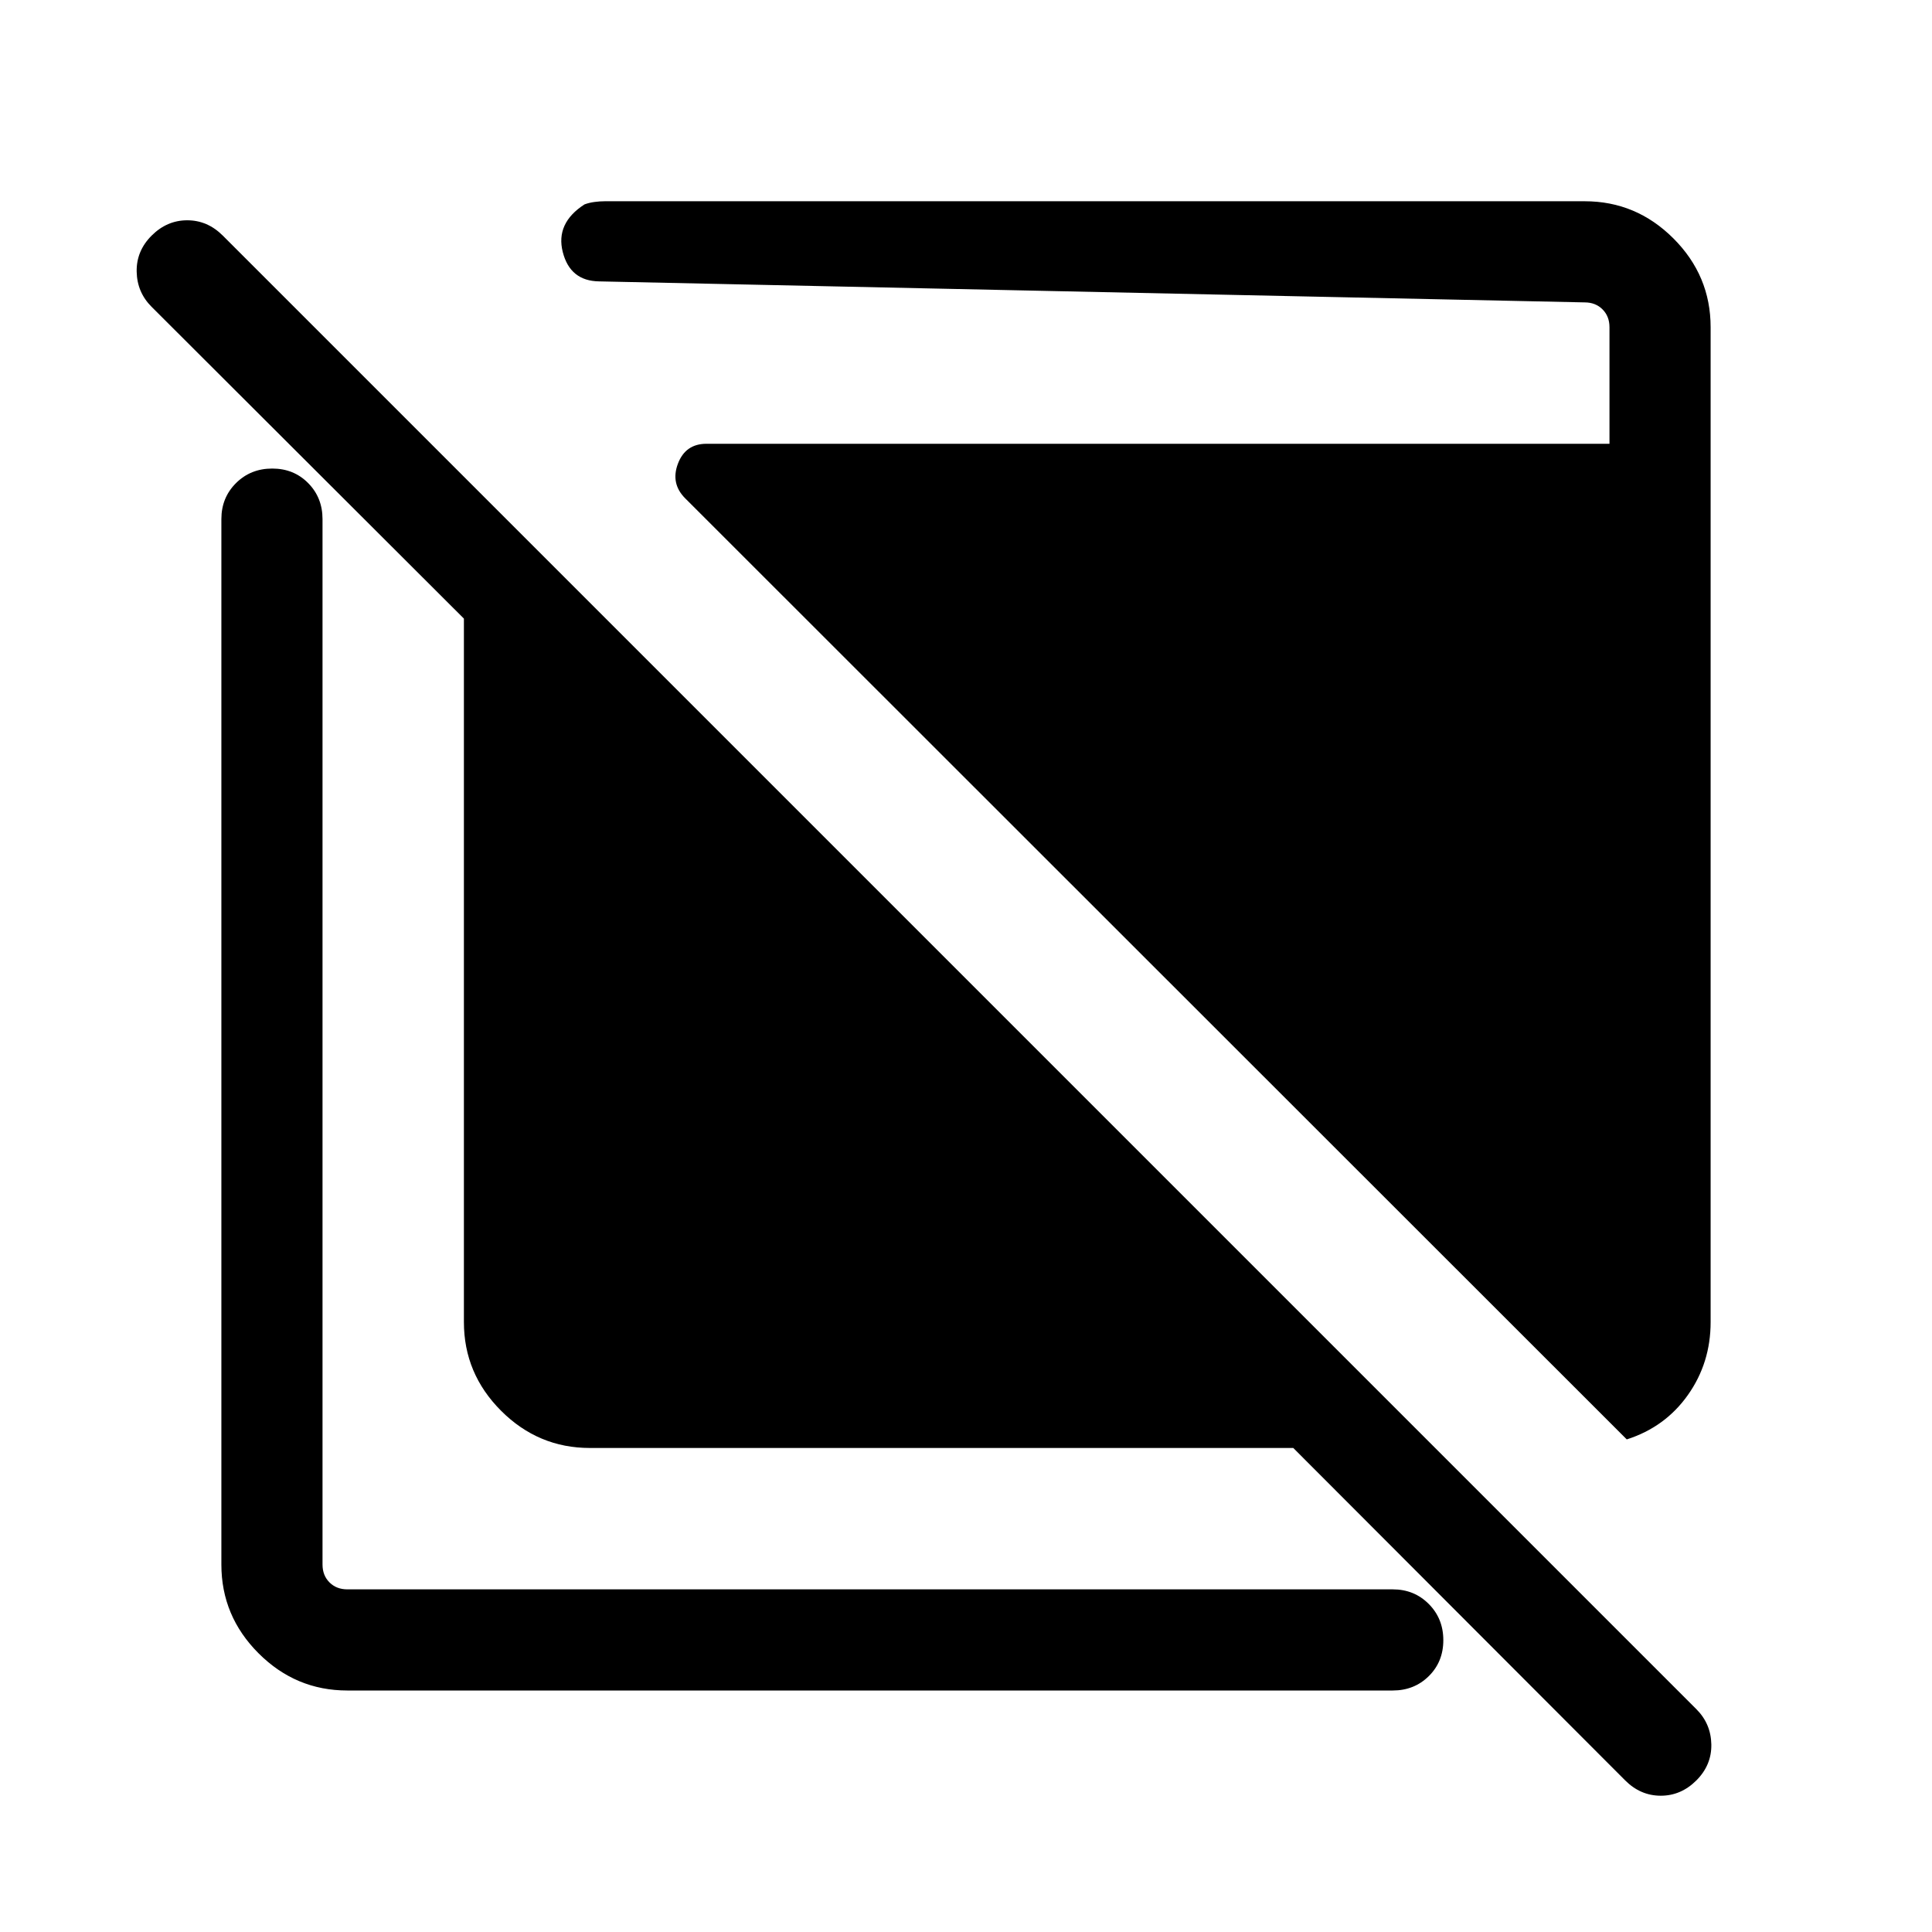 <svg xmlns="http://www.w3.org/2000/svg" height="40" viewBox="0 -960 960 960" width="40"><path d="M293.08-240.51q-25.61 0-44.09-18.48-18.48-18.48-18.48-44.09v-349.54L75.31-807.56q-7.21-7.21-7.4-17.48-.19-10.27 7.42-17.88 7.62-7.62 17.7-7.62 10.07 0 17.69 7.62l732.2 732.2q7.23 7.23 7.43 17.5.19 10.27-7.43 17.89-7.61 7.61-17.69 7.61-10.08 0-17.67-7.59l-164.94-165.2H293.08ZM172.57-120q-25.61 0-44.09-18.48Q110-156.96 110-182.57v-519.48q0-10.68 7.27-17.9 7.26-7.23 17.99-7.23 10.74 0 17.87 7.23 7.13 7.22 7.13 17.9v519.48q0 5.39 3.46 8.85t8.85 3.46h519.48q10.68 0 17.9 7.27 7.23 7.26 7.23 17.99 0 10.74-7.23 17.87-7.22 7.13-17.9 7.13H172.57Zm635.76-124.77L340.49-712.36q-7.36-7.36-3.63-17.24 3.74-9.89 14.19-9.89h448.69v-57.94q0-5.39-3.46-8.85t-8.85-3.46l-489.74-10.44q-14.39-.2-18.05-14.57-3.66-14.37 10.8-23.69 2.36-.87 5.02-1.21 2.67-.35 5-.35h486.97q25.61 0 44.09 18.48Q850-823.04 850-797.43v494.35q0 20.29-11.3 36.25-11.29 15.96-30.37 22.06Z"/></svg>